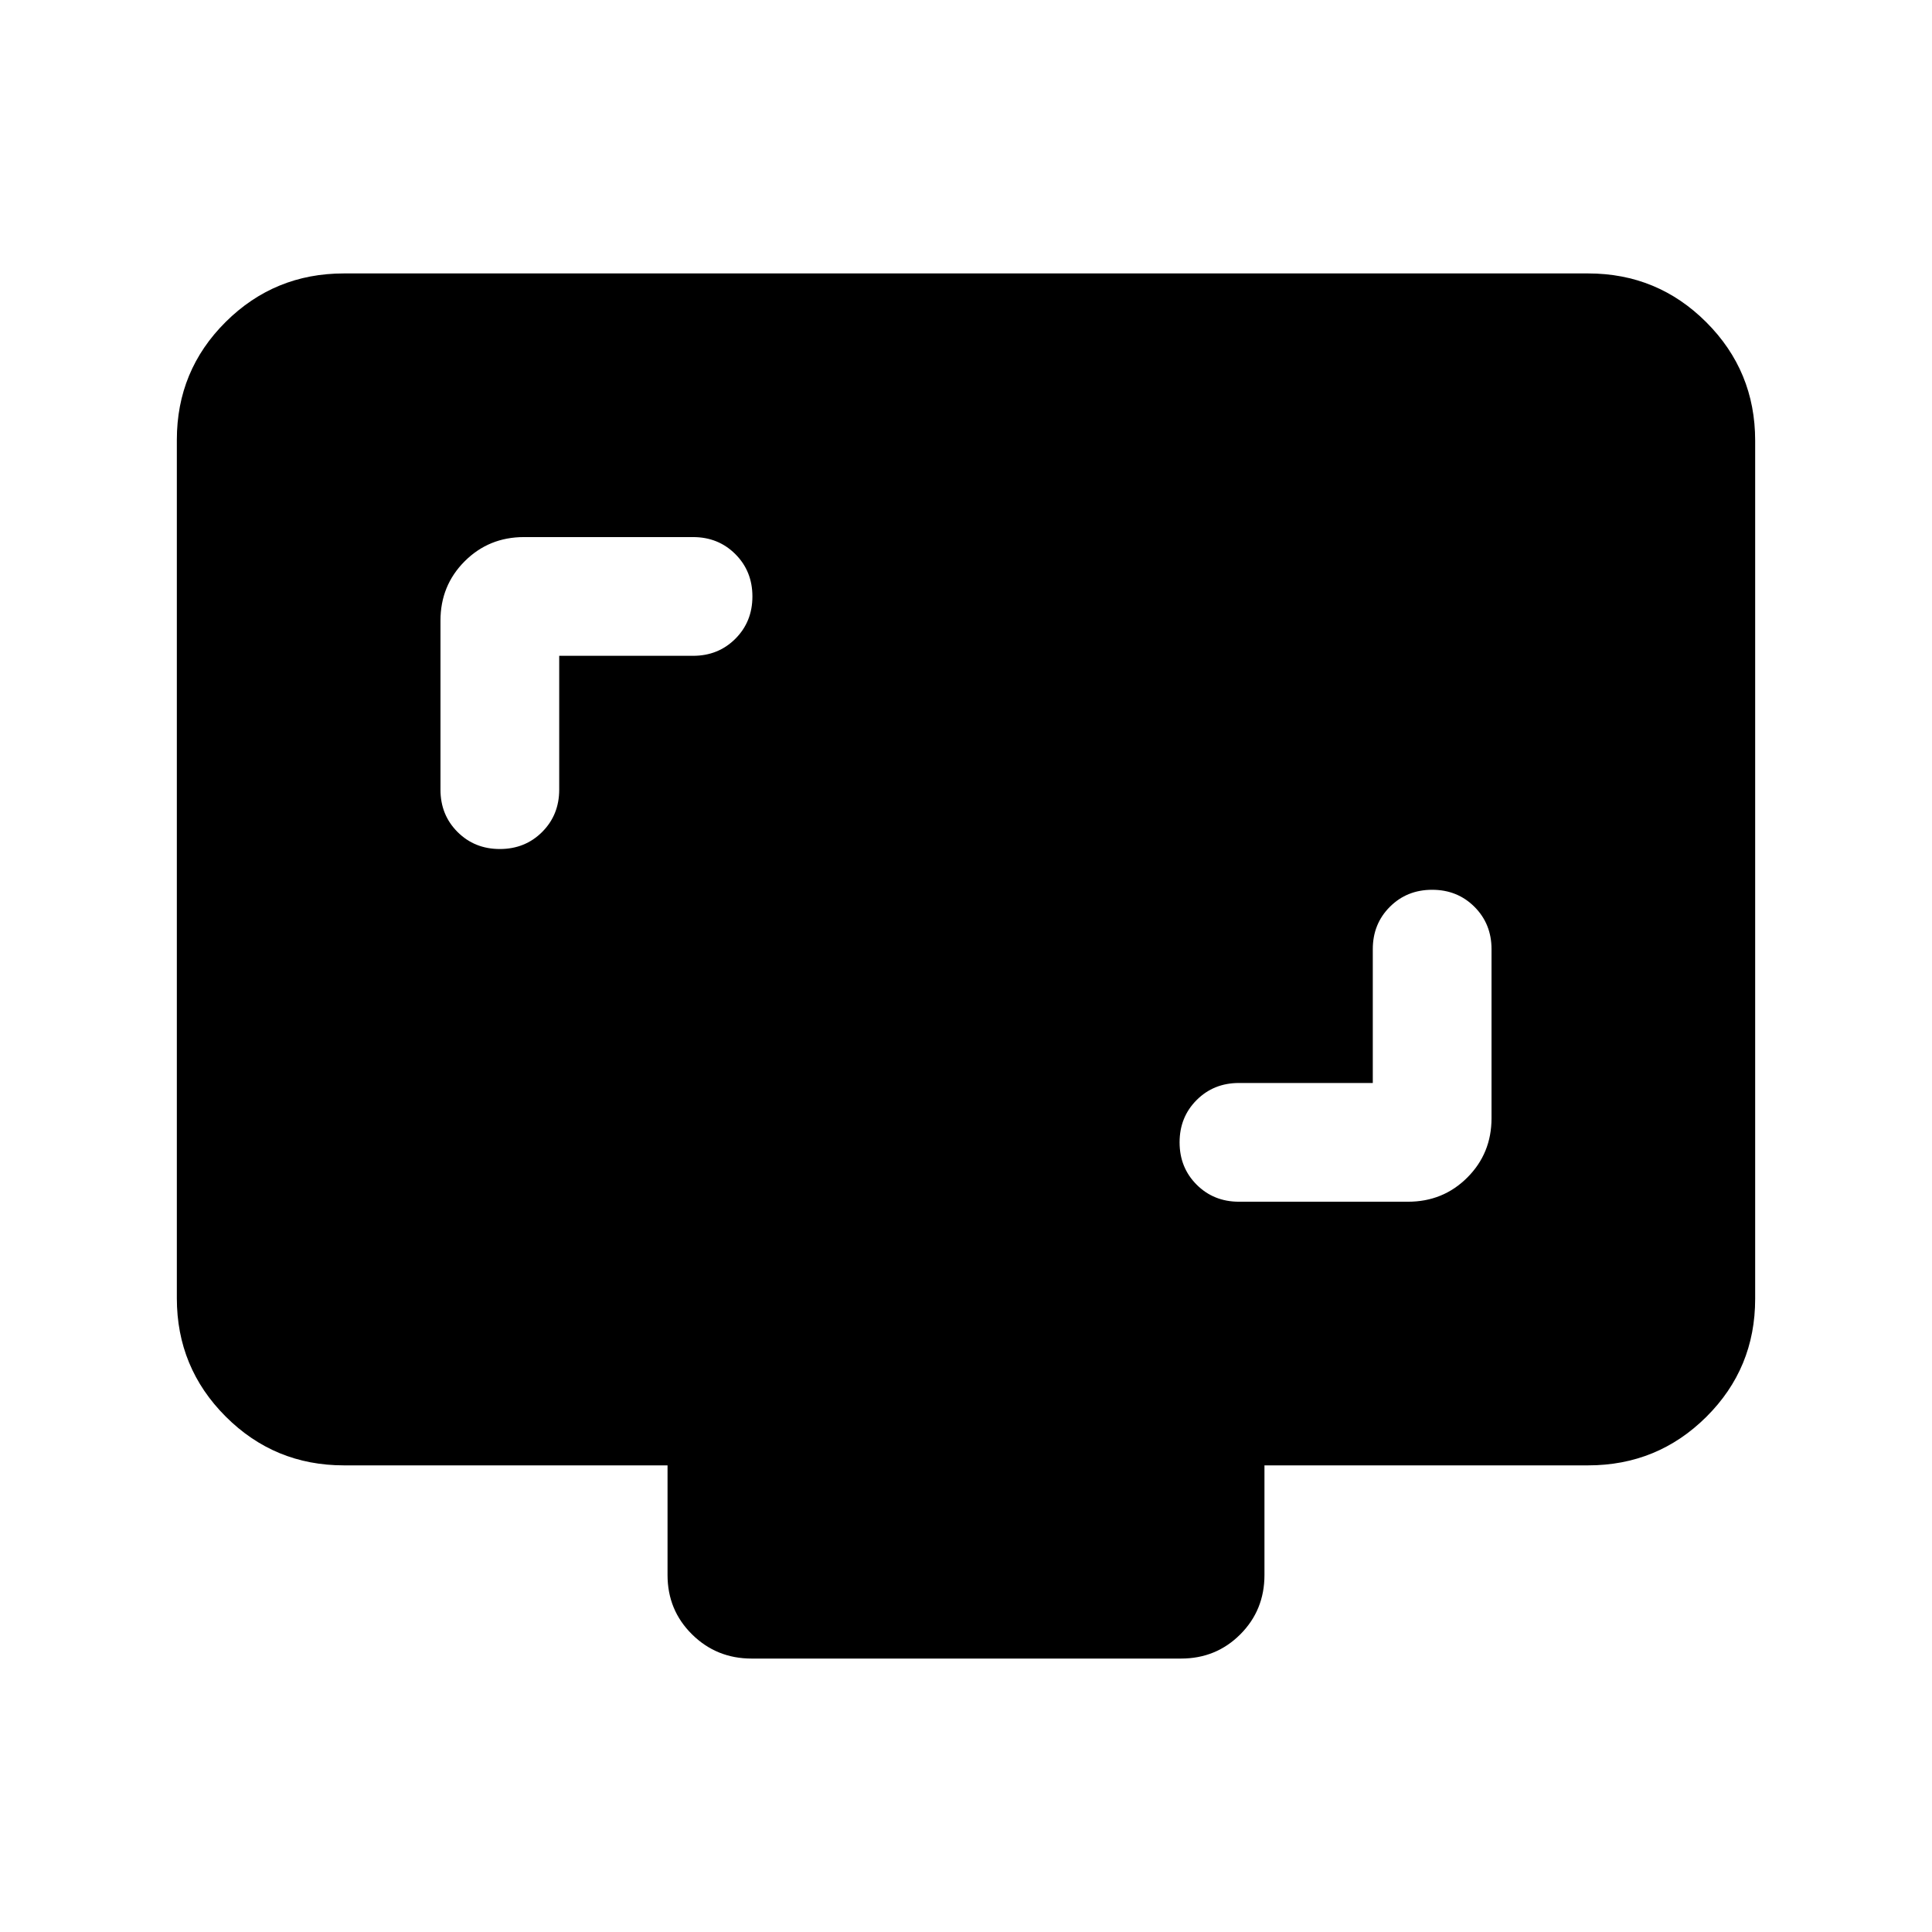 <svg xmlns="http://www.w3.org/2000/svg" height="20" viewBox="0 -960 960 960" width="20"><path d="M682.13-421.87h-66.5q-12.552 0-21.026 8.474t-8.474 21.026q0 12.552 8.474 21.026t21.026 8.474h84q17.452 0 29.476-12.024 12.024-12.024 12.024-29.476v-84q0-12.552-8.474-21.026t-21.026-8.474q-12.552 0-21.026 8.474t-8.474 21.026v66.5ZM277.87-634.13h66.5q12.552 0 21.026-8.474t8.474-21.026q0-12.552-8.474-21.026t-21.026-8.474h-84q-17.452 0-29.476 12.024-12.024 12.024-12.024 29.476v84q0 12.552 8.474 21.026t21.026 8.474q12.552 0 21.026-8.474t8.474-21.026v-66.5Zm-107 402.261q-34.483 0-58.742-24.271t-24.259-58.77v-426.504q0-34.499 24.259-58.608 24.259-24.109 58.742-24.109h618.26q34.483 0 58.742 24.271t24.259 58.77v426.504q0 34.499-24.259 58.608-24.259 24.109-58.742 24.109H628.304v54.499q0 17.453-12.012 29.477-12.012 12.024-29.447 12.024H373.479q-17.436 0-29.609-12.024-12.174-12.024-12.174-29.477v-54.499H170.87Z"/></svg>